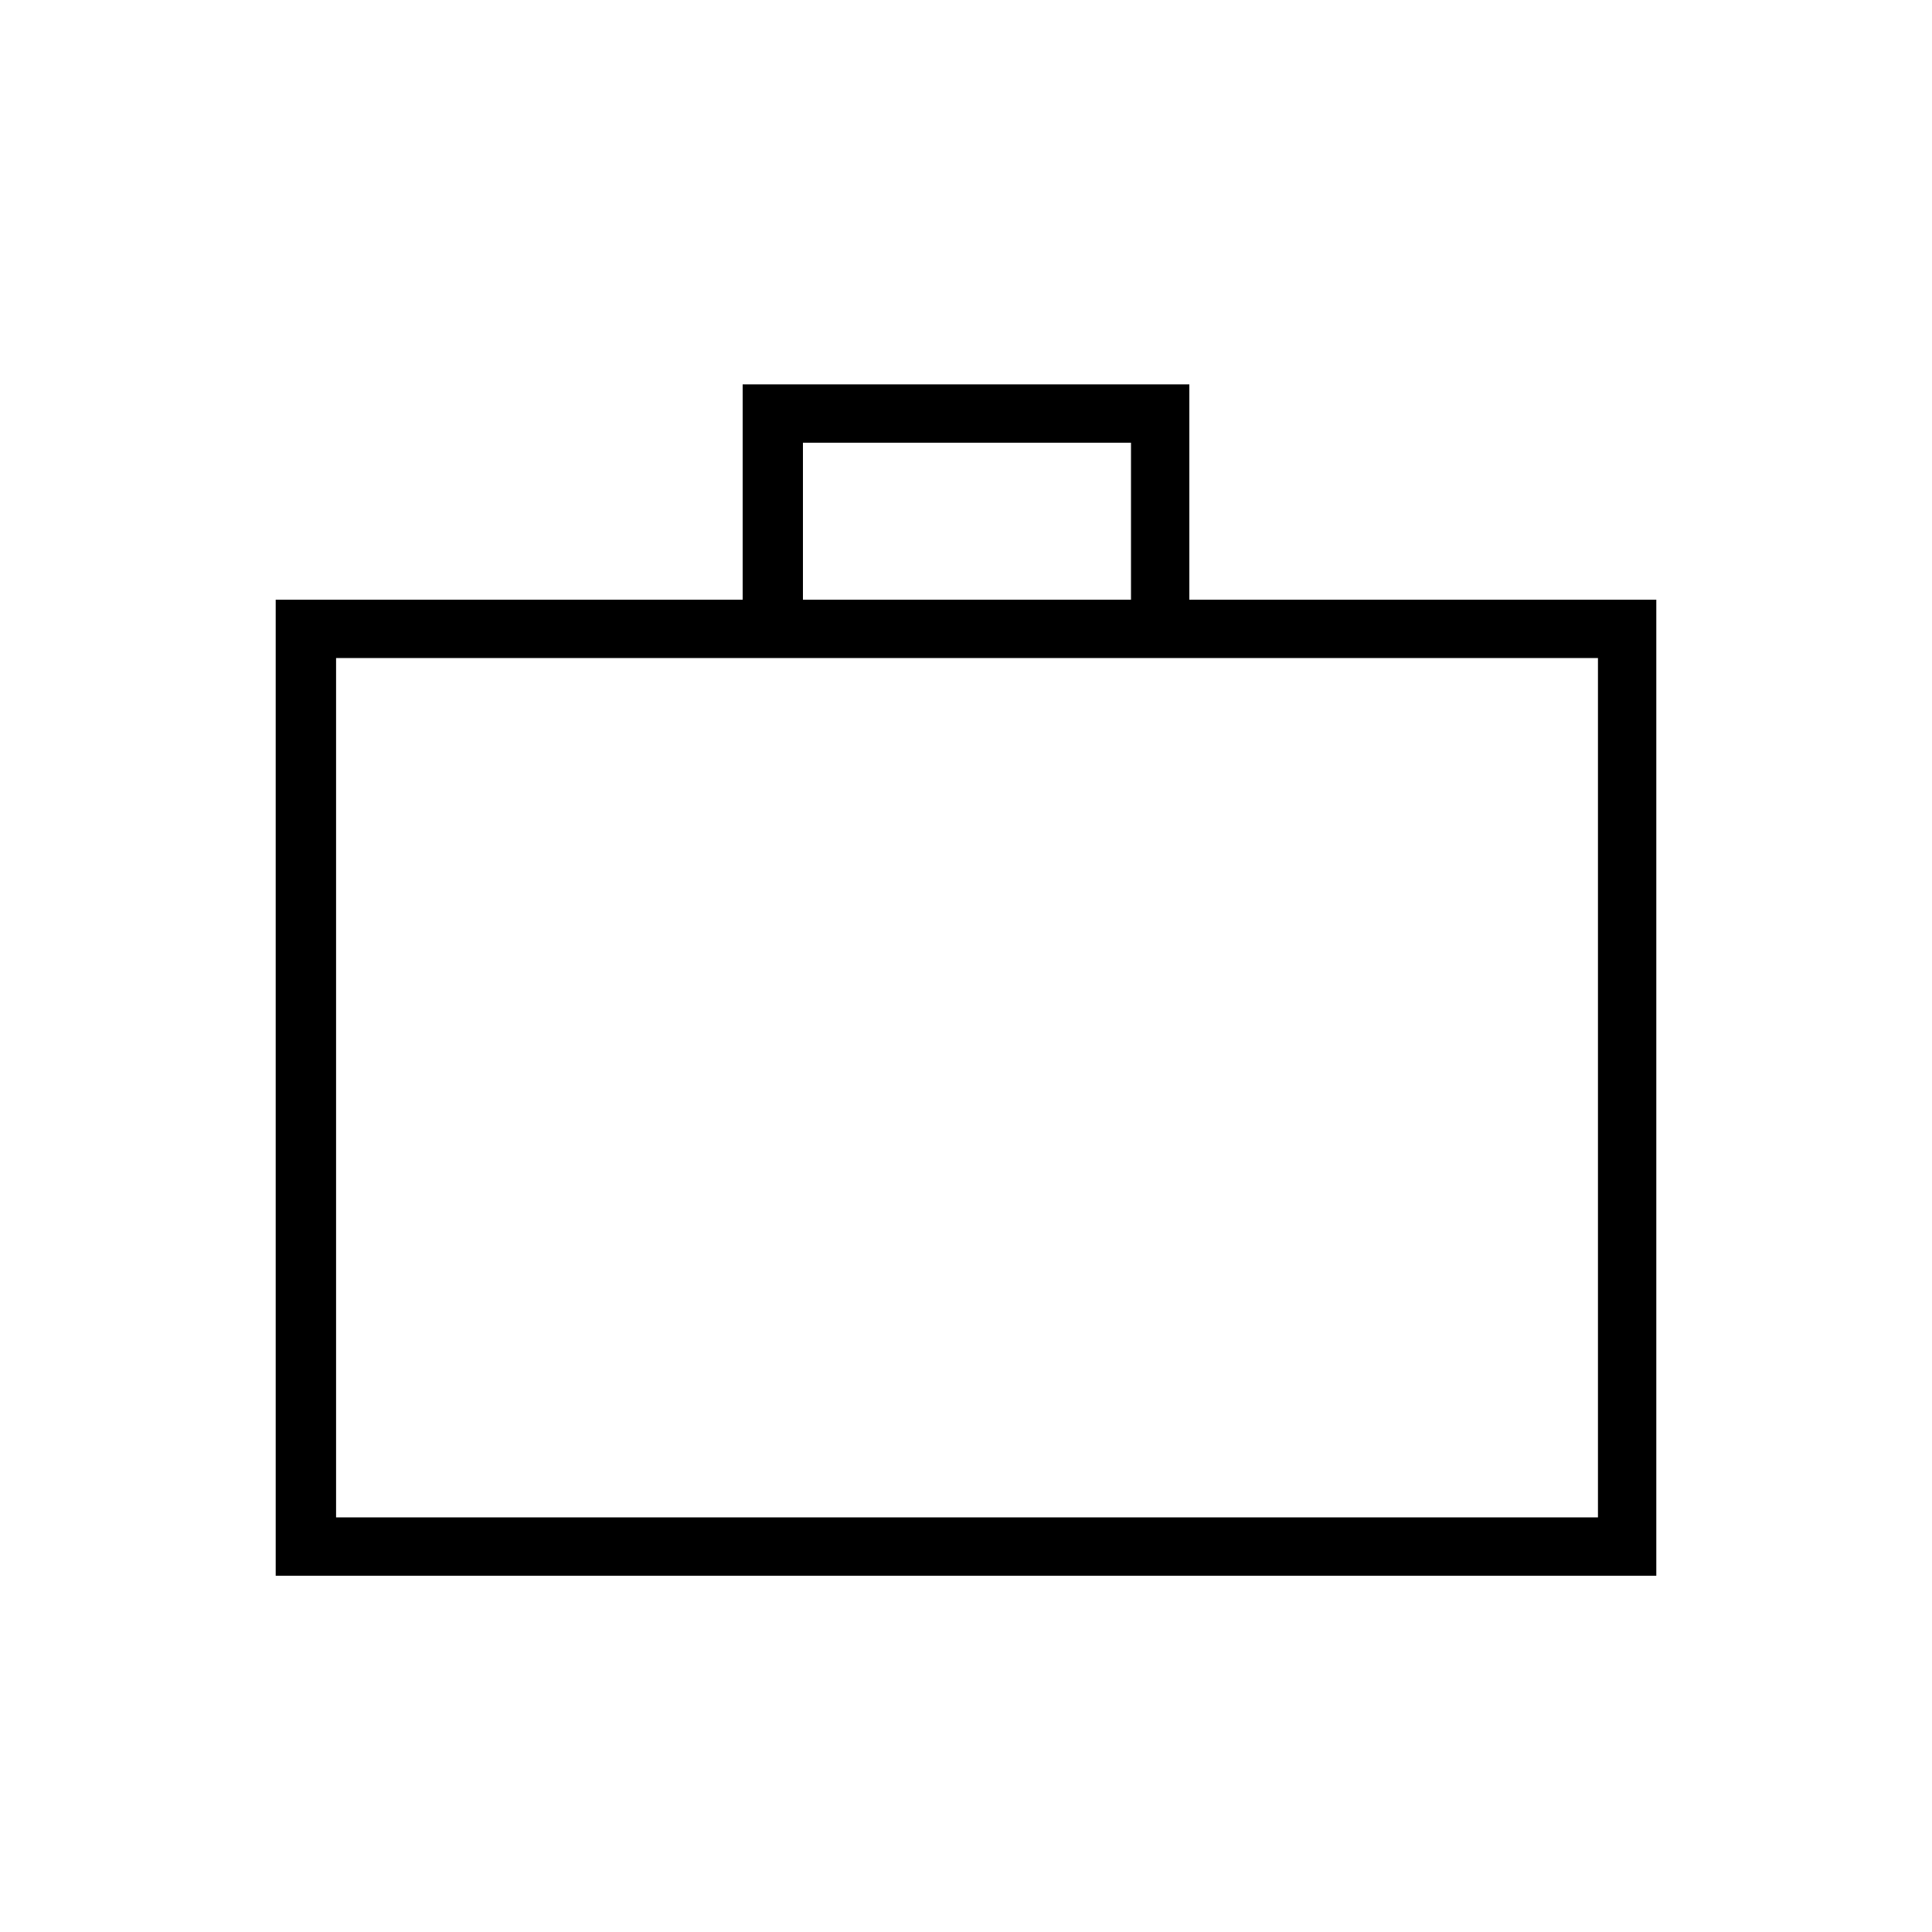 <svg xmlns="http://www.w3.org/2000/svg" height="20" width="20"><path d="M2.854 16.312V6.208h4.834V3.979h4.624v2.229h4.834v10.104ZM8.312 6.208h3.396V4.583H8.312Zm-4.833 9.5h13.063V6.812H3.479Zm0 0V6.812Z"/></svg>
